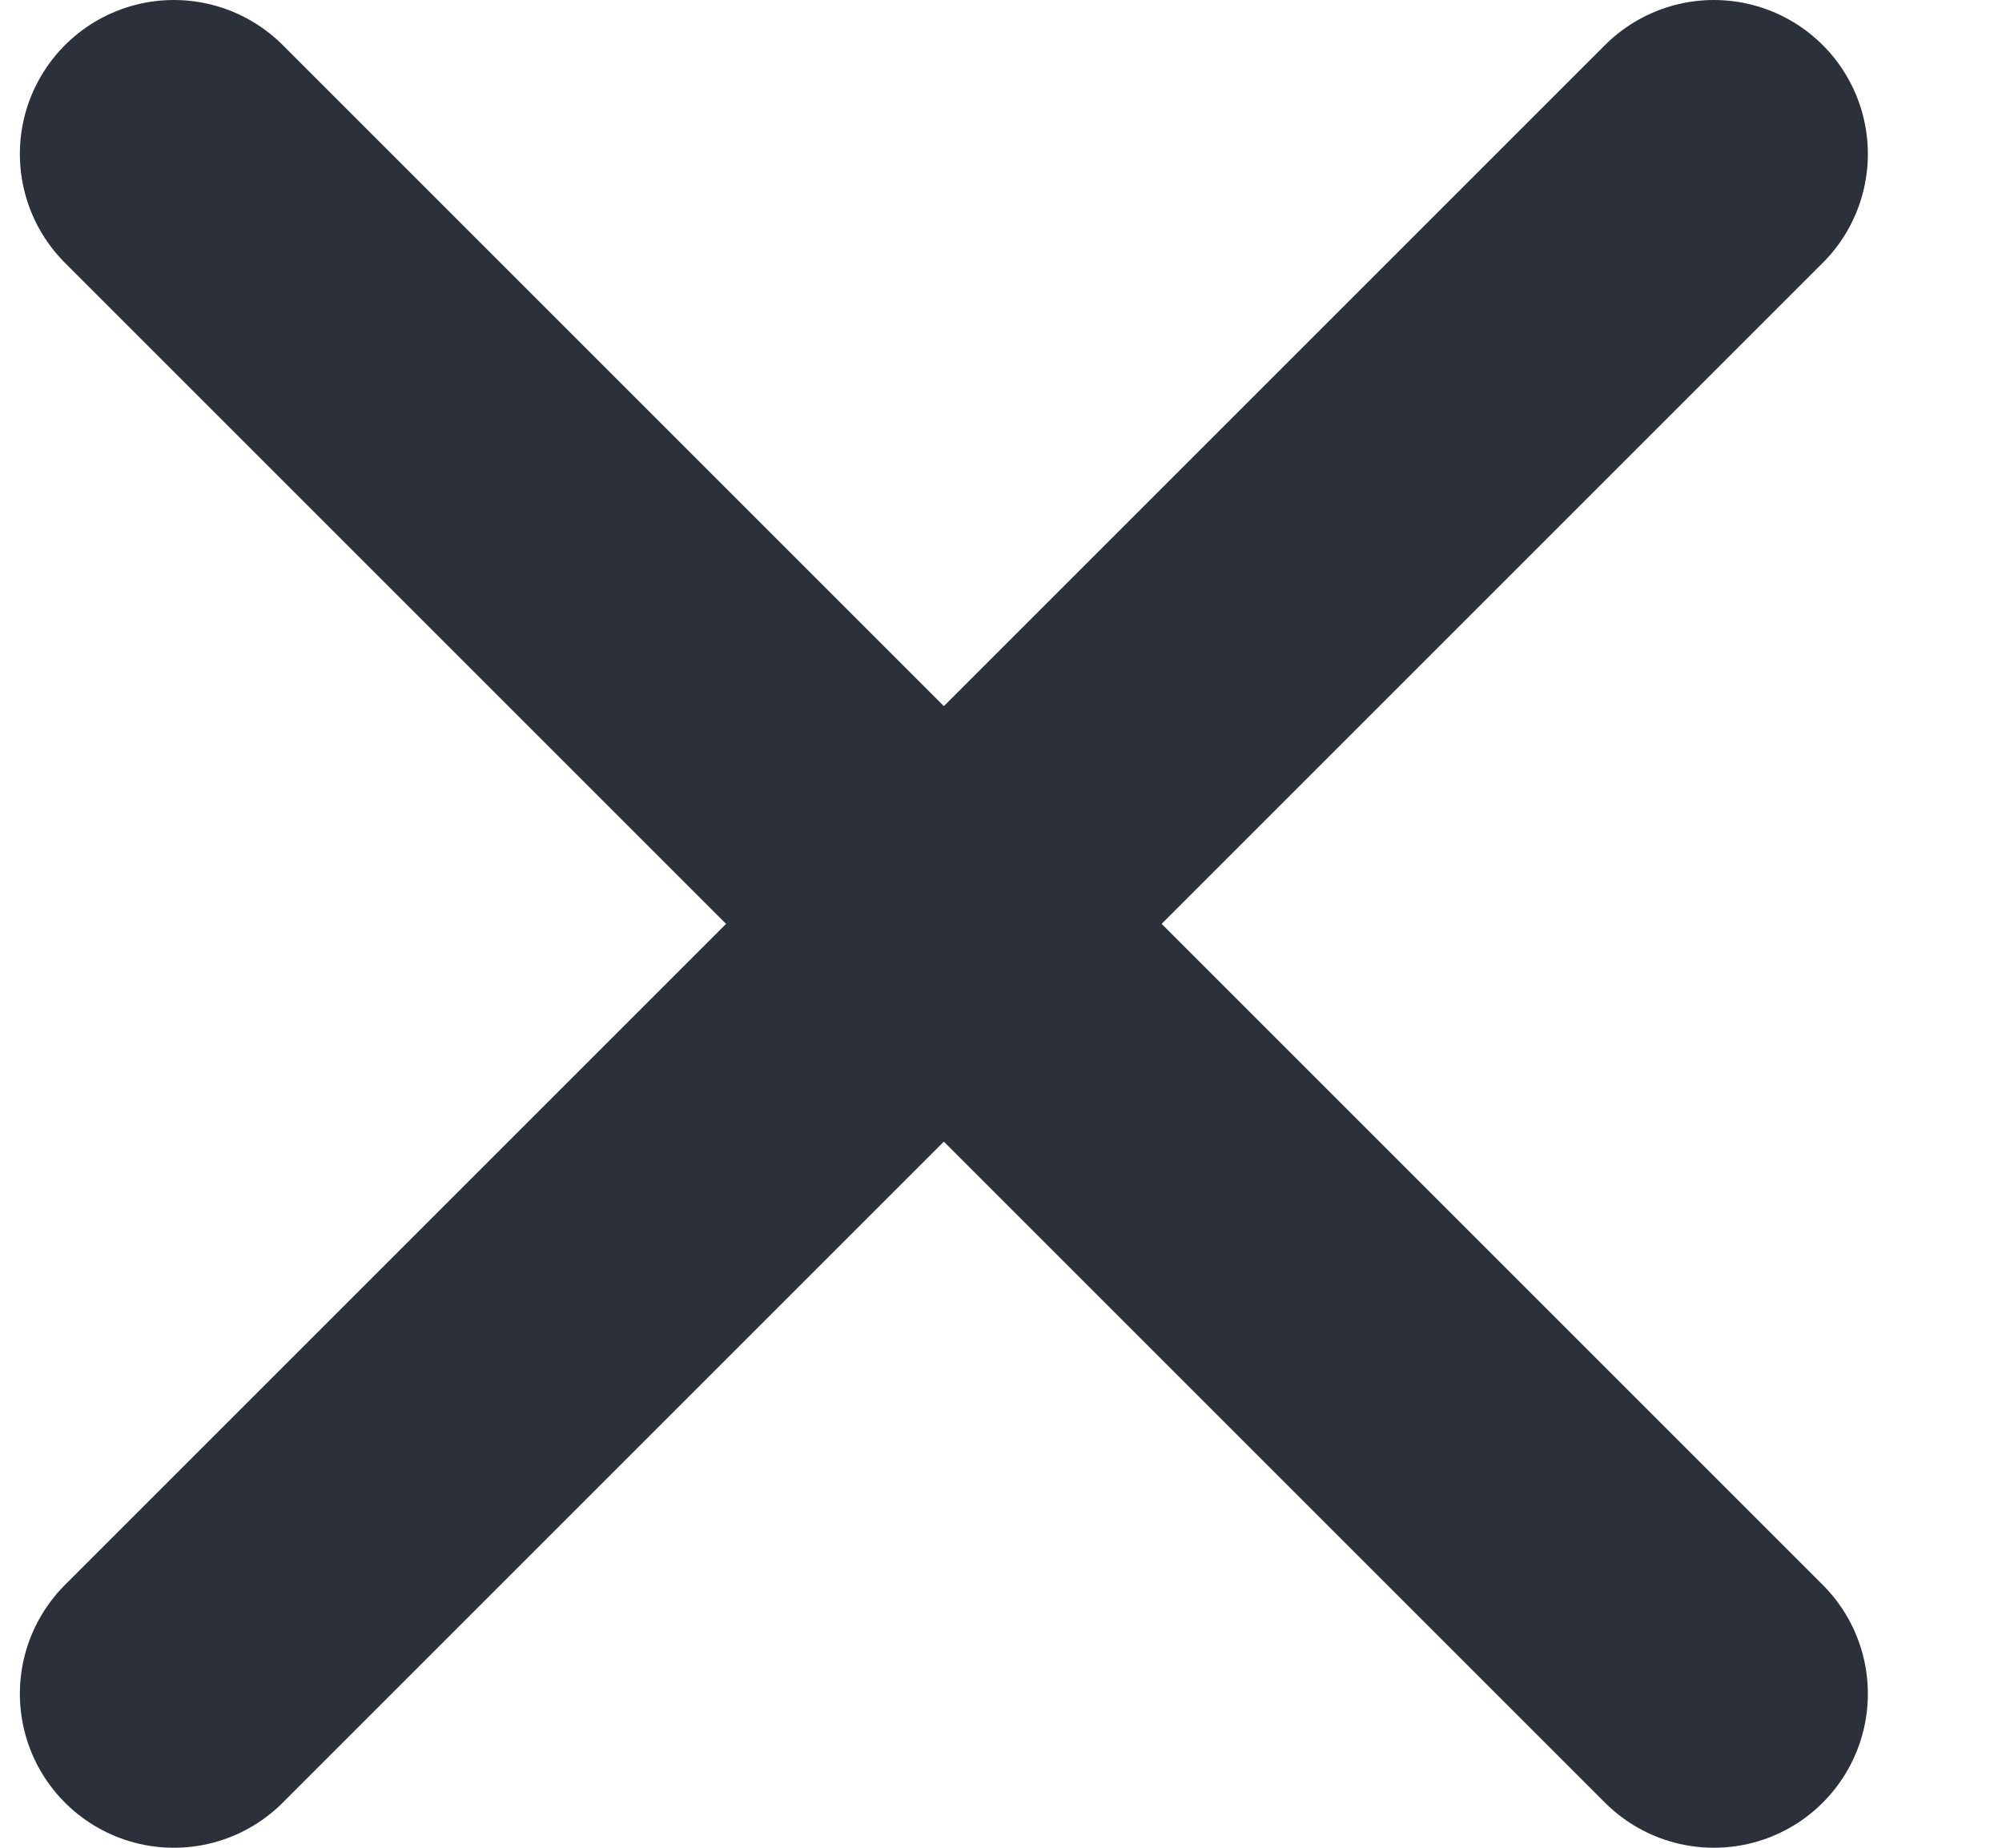 <svg width="13" height="12" viewBox="0 0 13 12" fill="none" xmlns="http://www.w3.org/2000/svg">
<path d="M11.129 1L1.129 11M1.129 1L11.129 11" stroke="#2B303A" stroke-width="2" stroke-linecap="round" stroke-linejoin="round"/>
</svg>

